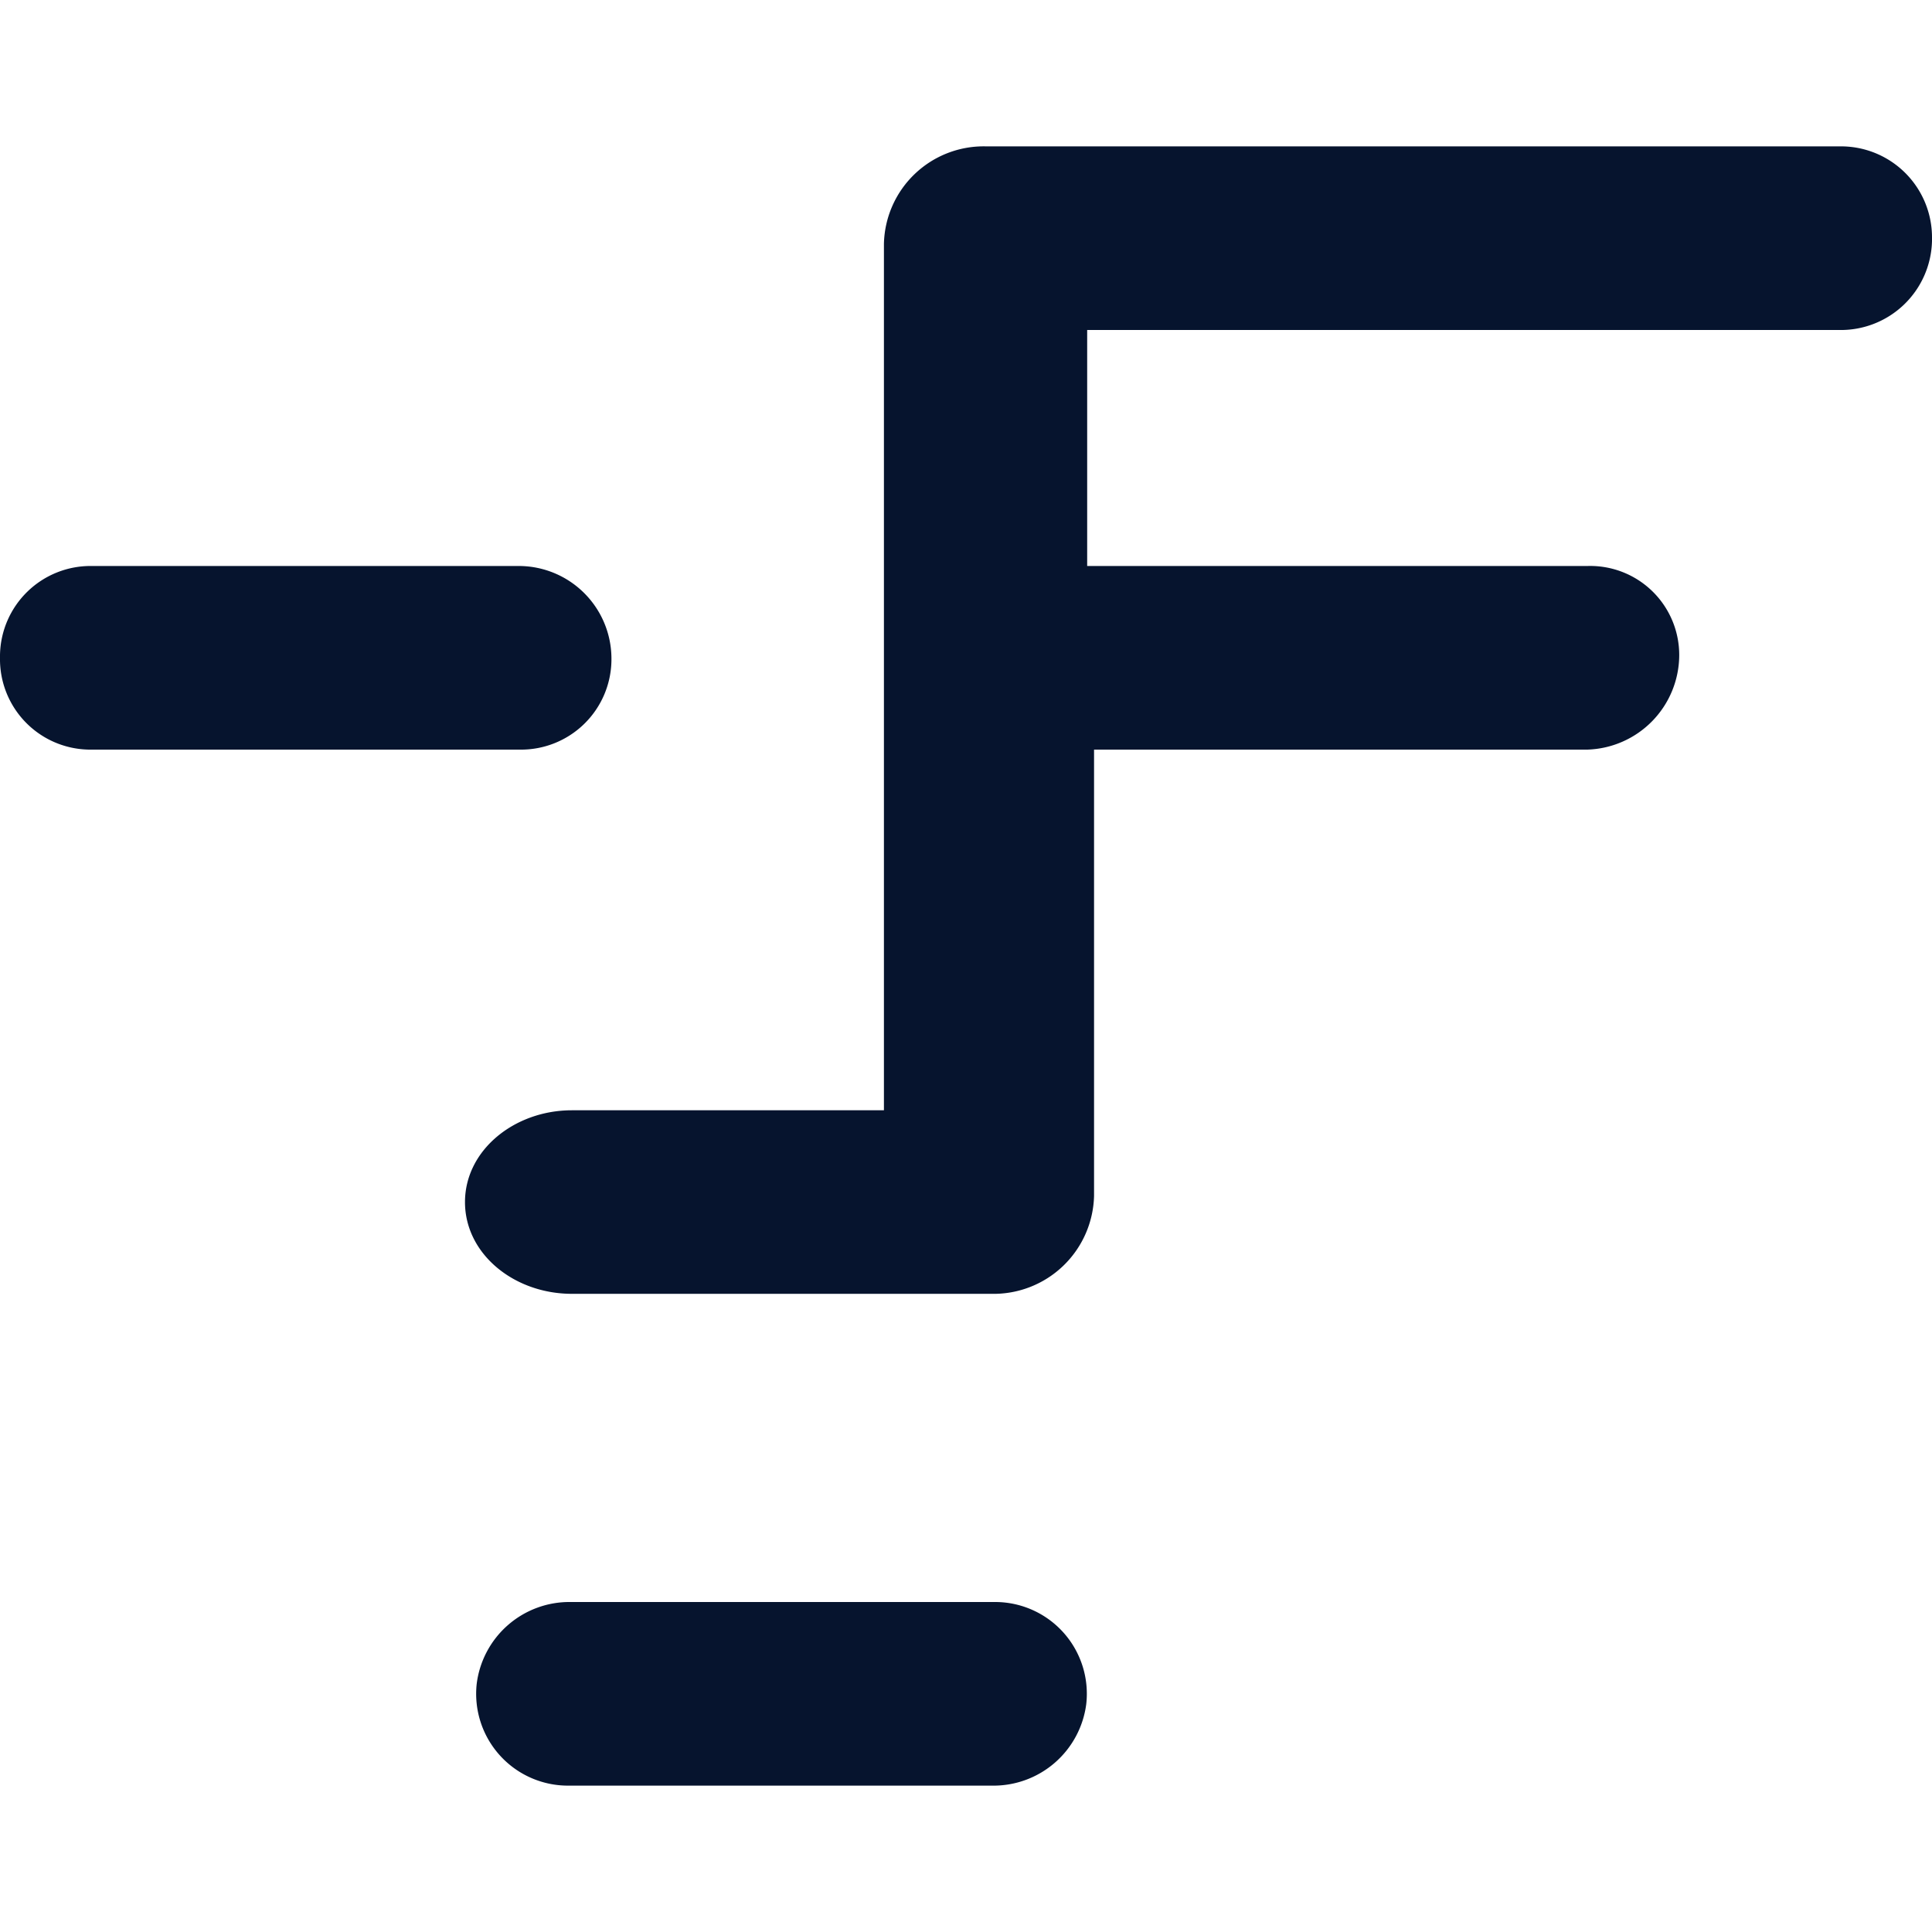 <svg id="Layer_1" data-name="Layer 1" xmlns="http://www.w3.org/2000/svg" viewBox="0 0 250 250"><defs><style>.cls-1{fill:#06142e;}</style></defs><path class="cls-1" d="M237.93,18.94H127.58a12.91,12.91,0,0,0-13.2,12.6c0,.1,0,.2,0,.3V143.67H74c-7.44,0-13.83,5.17-13.83,11.88S66.52,167.42,74,167.42h54.27a13,13,0,0,0,13.3-12.69V97h63.84a12.27,12.27,0,0,0,11.88-12.13,11.52,11.52,0,0,0-11.88-11.63H140.68V42.7h97.25A11.8,11.8,0,0,0,250,31.19v-.34a11.78,11.78,0,0,0-11.66-11.91ZM128.76,207.3H73.82a12.09,12.09,0,0,0-12.13,10.55,11.88,11.88,0,0,0,11.8,13.21h54.94a12.1,12.1,0,0,0,12.13-10.55,11.87,11.87,0,0,0-11.8-13.21ZM67.24,73.24H11.88A11.72,11.72,0,0,0,0,84.78v.34A11.7,11.7,0,0,0,11.52,97H67.24A11.7,11.7,0,0,0,79.12,85.48v-.36A12,12,0,0,0,67.24,73.24Z"/></svg>